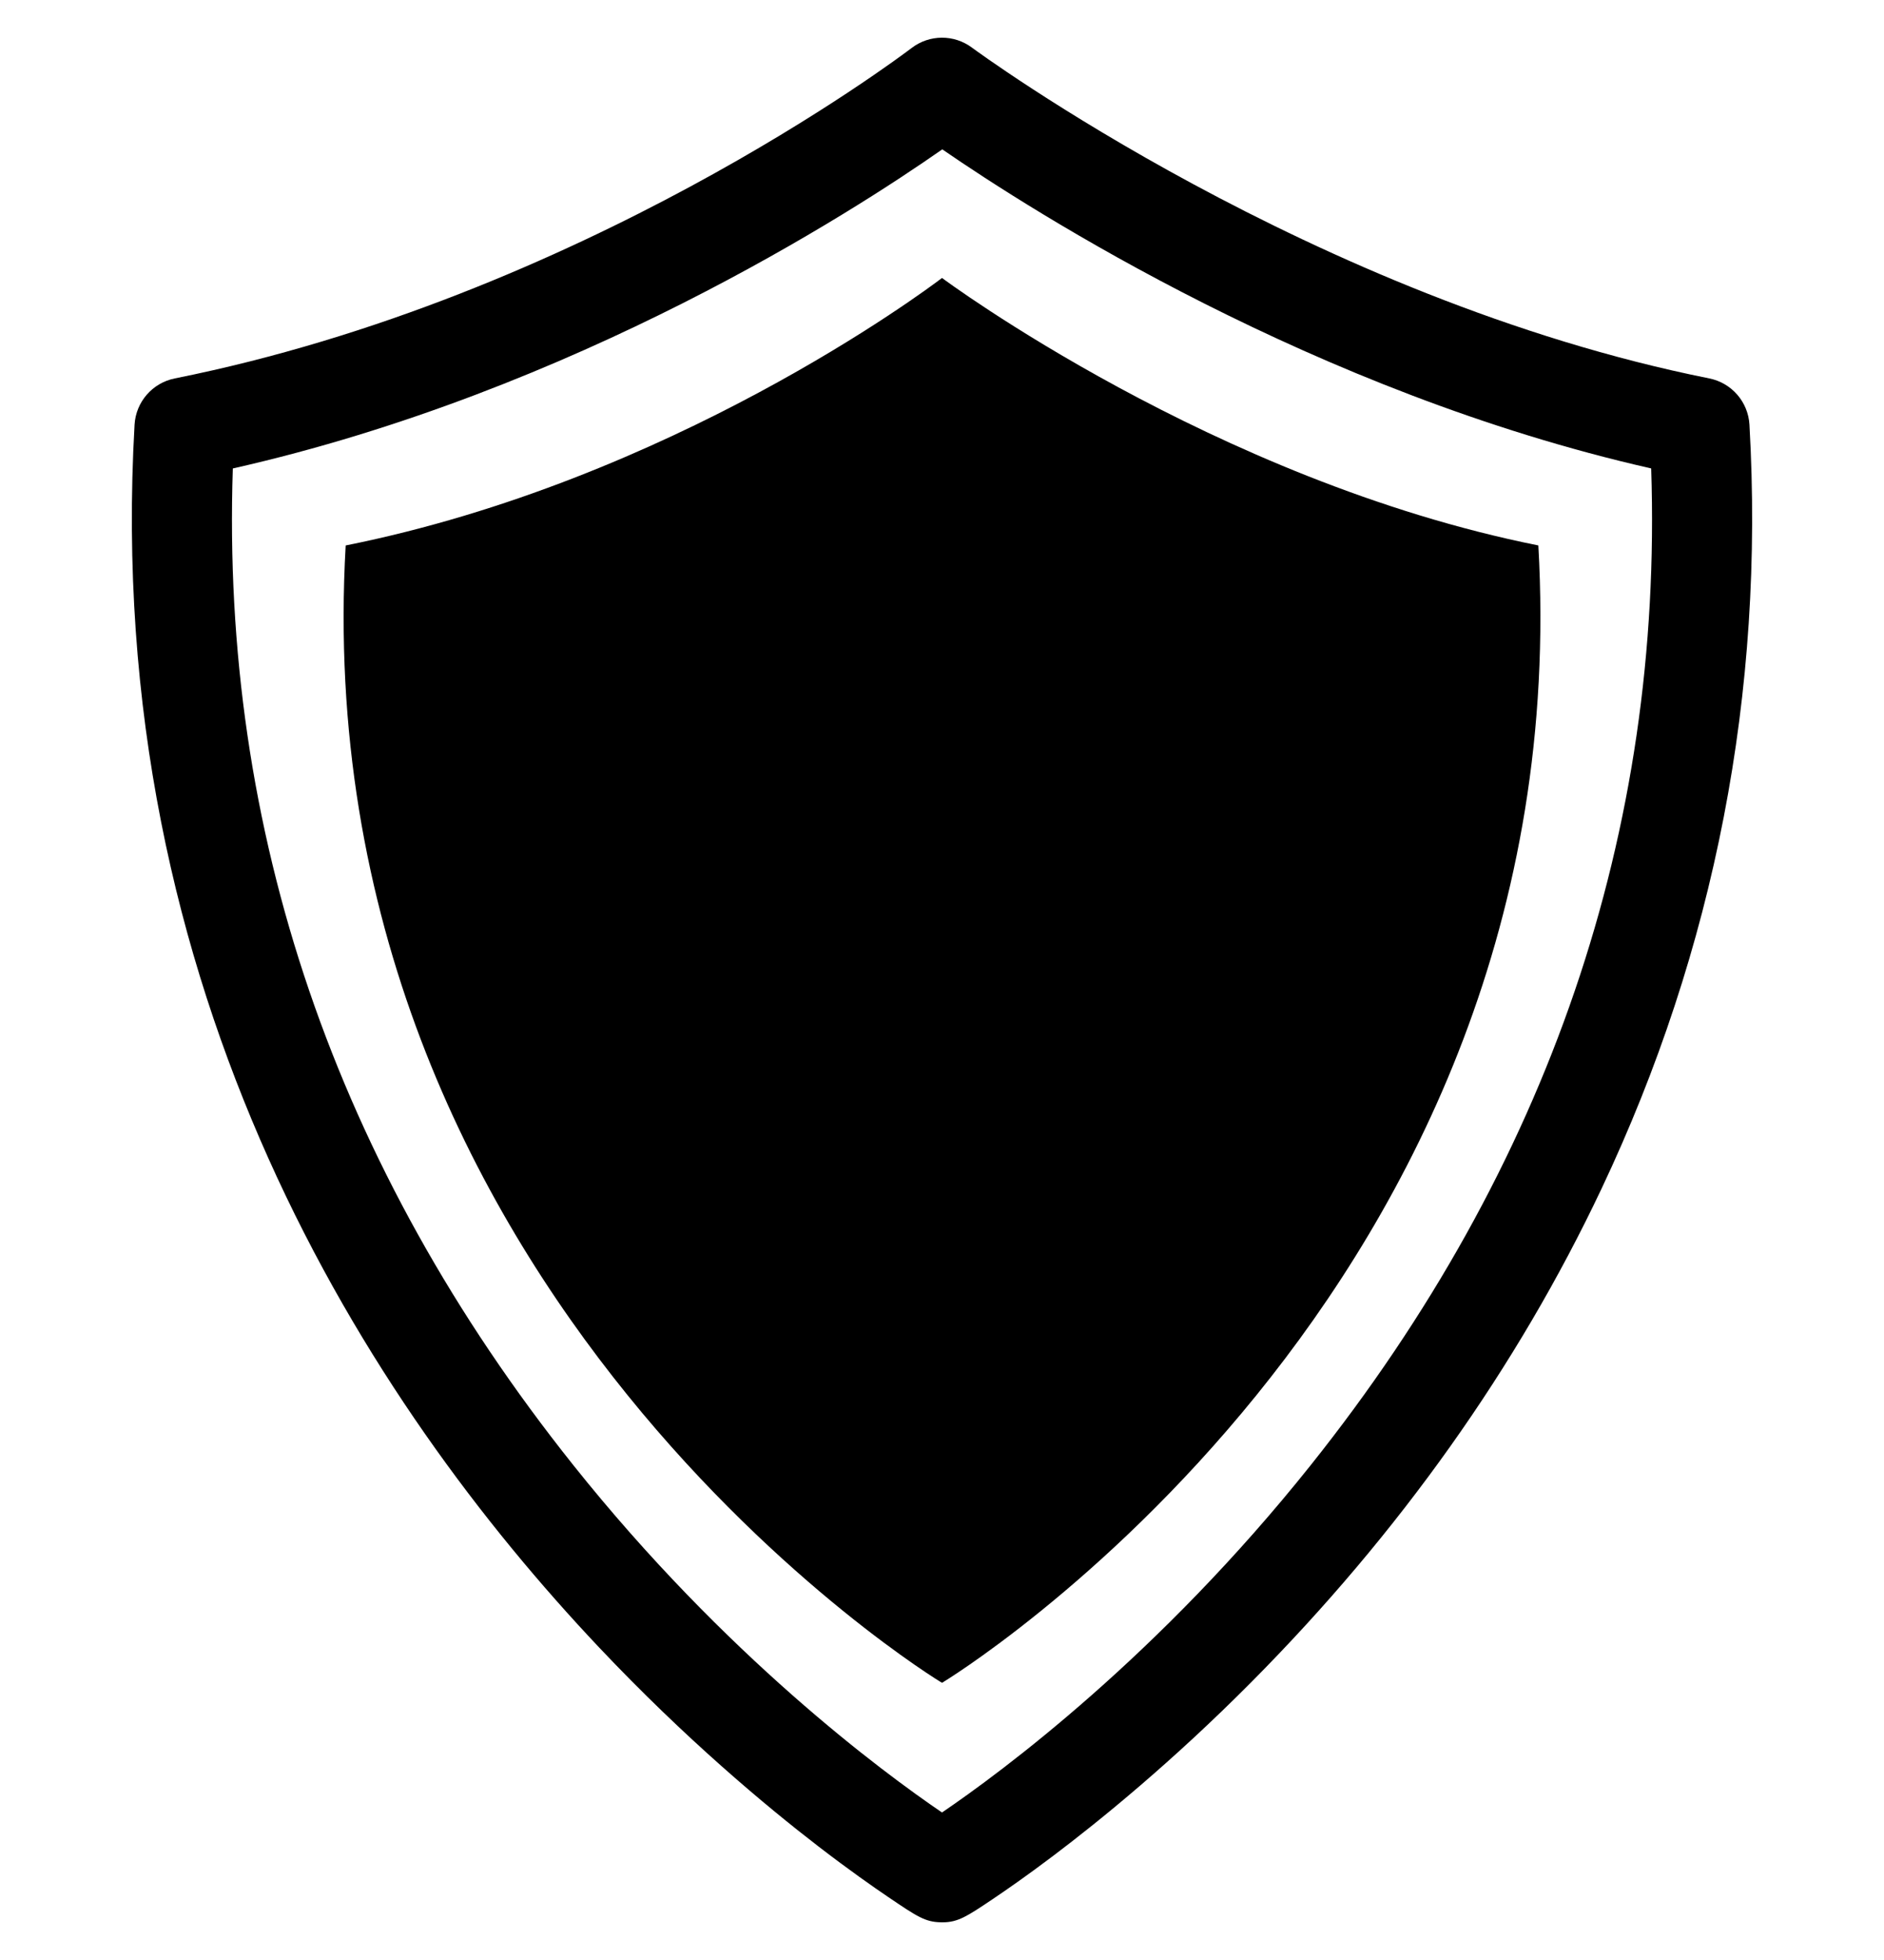         <svg version="1.1" id="Capa_1" xmlns="http://www.w3.org/2000/svg" xmlns:xlink="http://www.w3.org/1999/xlink" x="0px" y="0px"
                        width="125px" height="130px" viewBox="0 0 474.521 474.521" style="enable-background:new 0 0 474.521 474.521;"
                        xml:space="preserve">
                     <g>
                       <g>
                         <path class="external" d="M237.263,60.498c-4.65,3.535-68.417,50.977-150.197,67.352C76.285,316.566,237.161,414.269,237.263,414.213
                           c0.102,0.056,160.979-97.646,150.198-286.368C305.676,111.475,237.263,60.498,237.263,60.498z"/>
                         <path class="internal" d="M440.632,97.439c-0.326-5.731-4.486-10.517-10.117-11.649C330.787,65.828,245.64,3.124,244.8,2.498
                           c-4.505-3.357-10.69-3.33-15.167,0.08c-3.358,2.554-83.385,62.755-185.621,83.218c-5.633,1.127-9.791,5.918-10.121,11.65
                           c-8.192,143.403,59.091,246.563,116.98,307.845c21.724,23.005,42.109,40.01,55.386,50.221
                           c7.617,5.855,13.769,10.156,17.585,12.733c7.127,4.82,9.178,6.2,13.11,6.271c0.164,0.006,0.325,0.006,0.481,0.006
                           c3.88,0,6.221-1.565,12.394-5.702c3.343-2.244,8.758-5.98,15.504-11.084c11.753-8.872,29.925-23.641,49.779-43.63
                           c37.301-37.549,66.997-79.36,88.25-124.264C431.938,229.481,444.479,164.748,440.632,97.439z M330.16,359.379
                           c-38.295,48.021-77.872,77.274-92.897,87.491c-15.022-10.217-54.599-39.464-92.909-87.514
                           c-59.926-75.164-88.739-159.527-85.713-250.893c86.318-19.494,156.141-64.586,178.688-80.349
                           c22.851,15.74,93.877,61.128,178.554,80.342C418.91,199.834,390.099,284.21,330.16,359.379z"/>
                          
                       </g>
                     </g>
                     </svg>